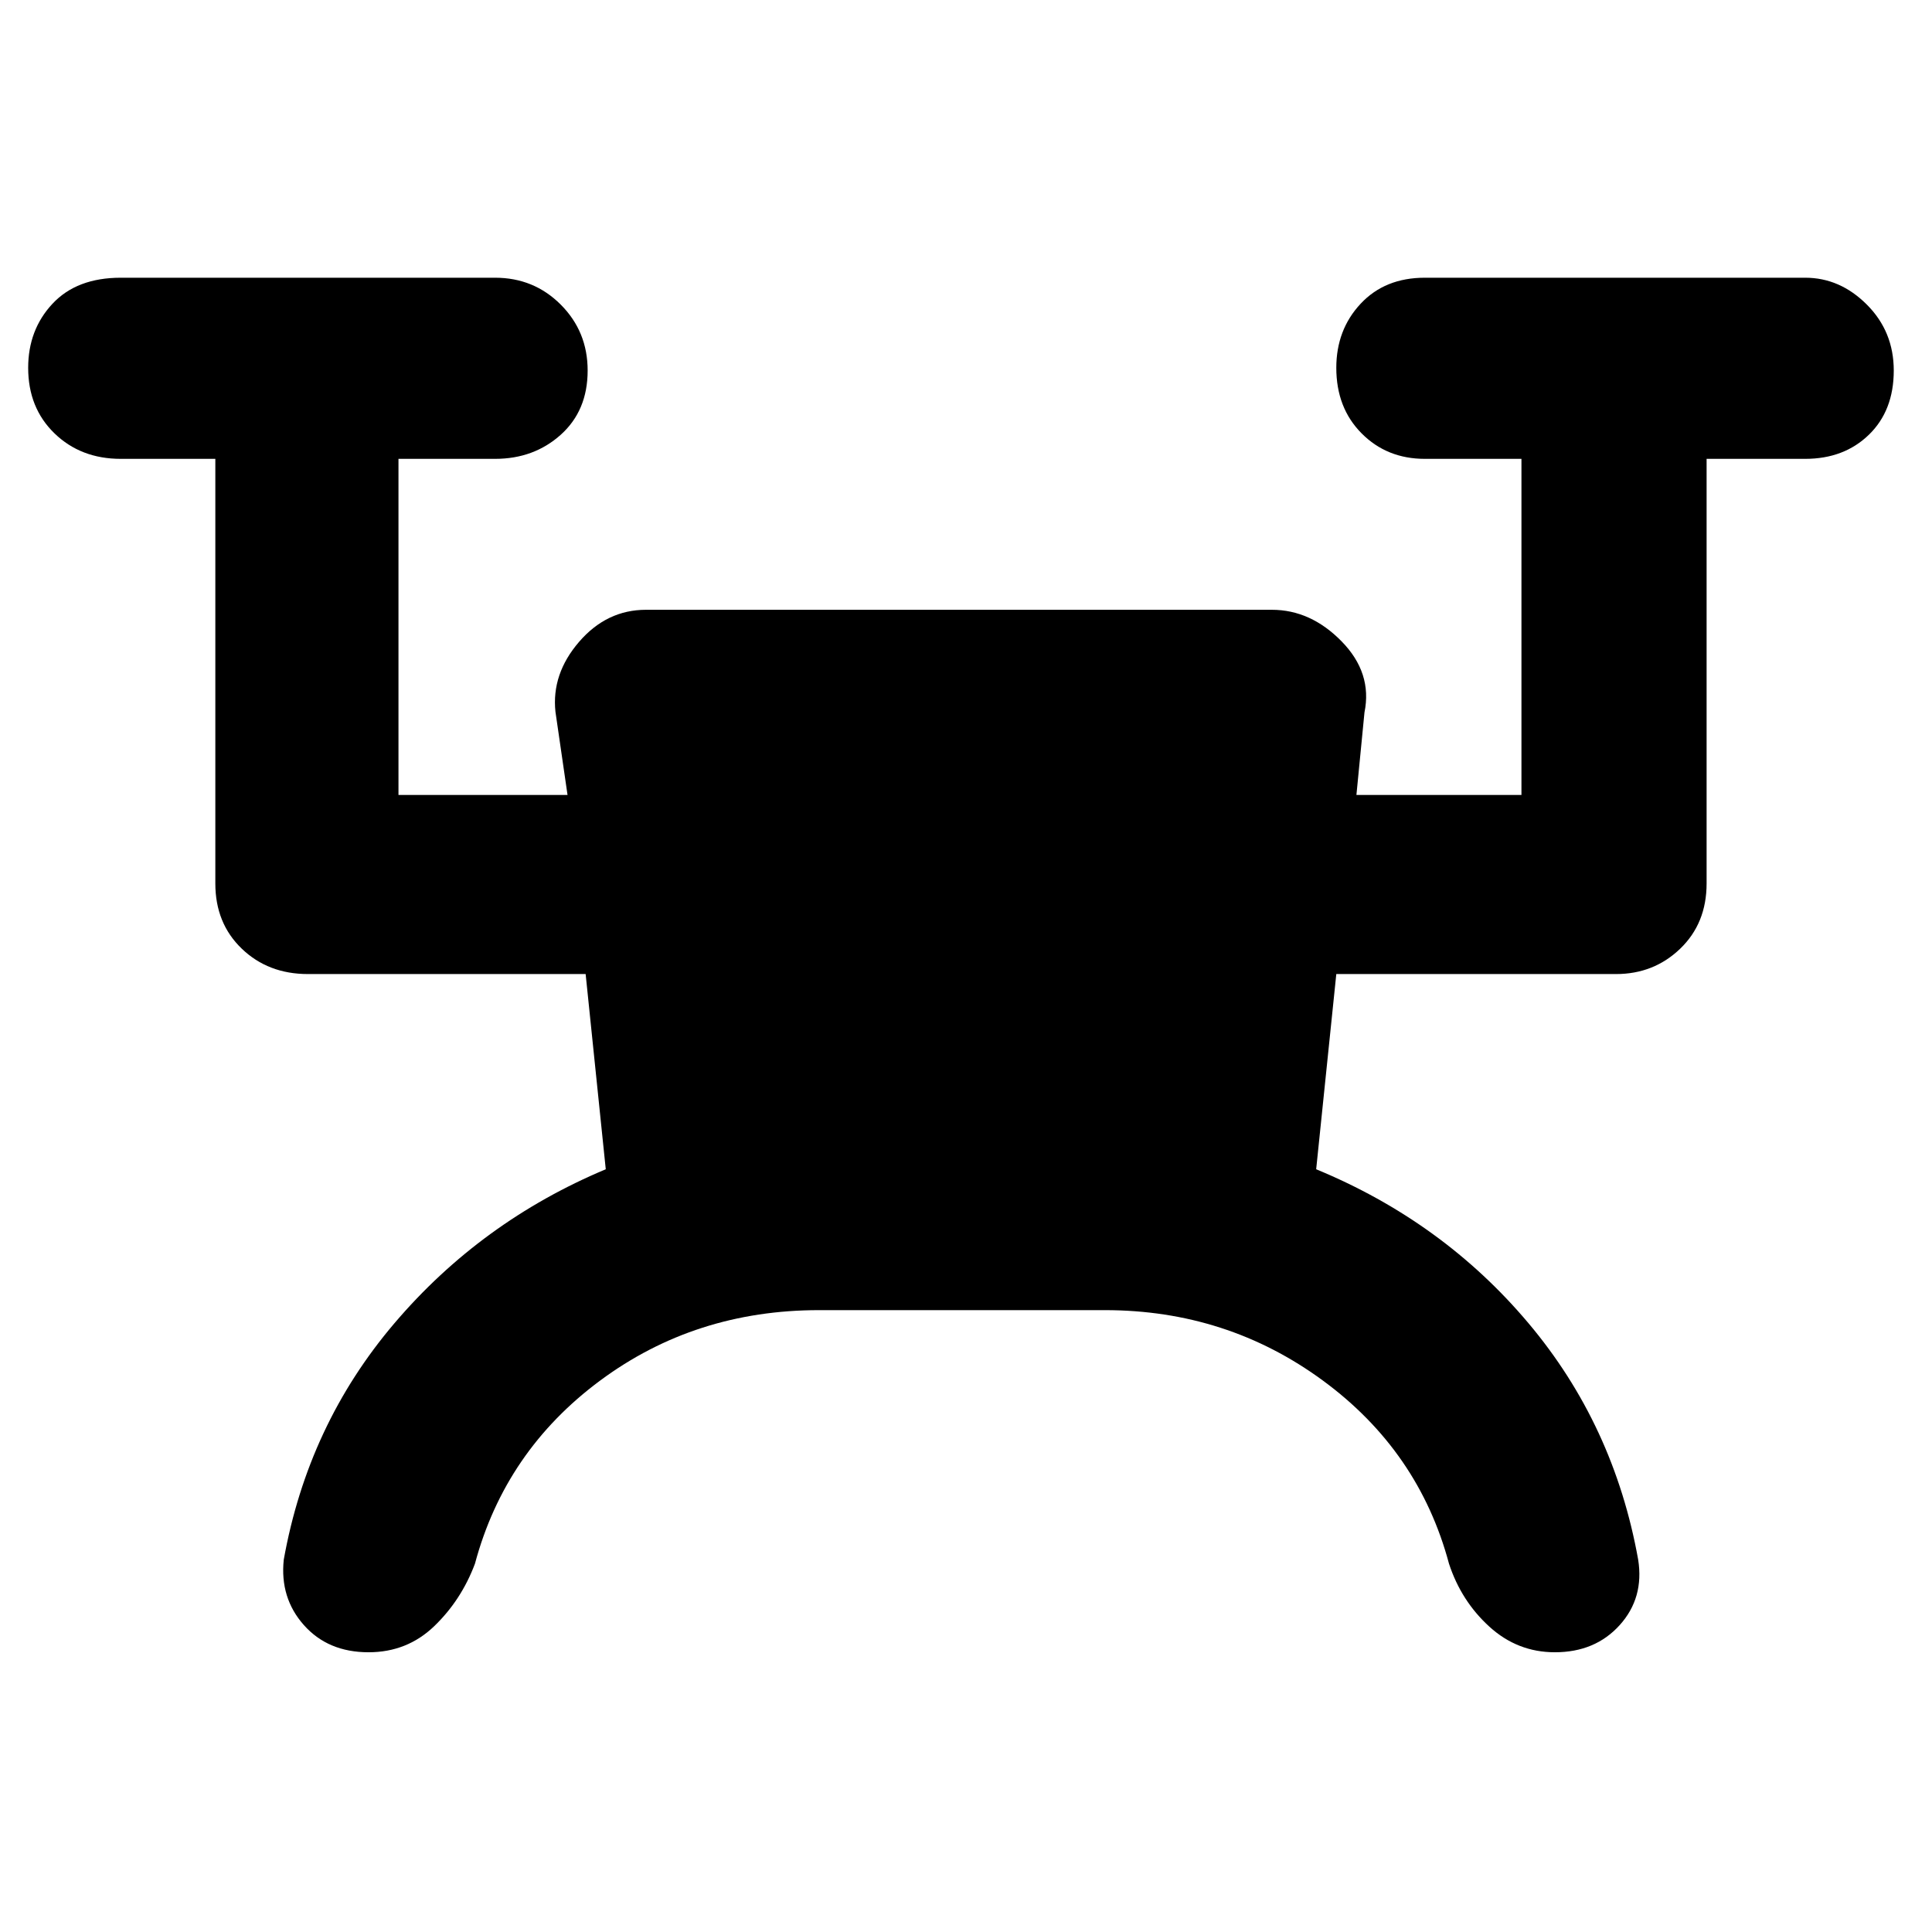 <svg xmlns="http://www.w3.org/2000/svg" height="48" viewBox="0 -960 960 960" width="48"><path d="M407-309q-61.6 0-108.8 35-47.2 35-62.2 91-6.79 18.1-20.25 31.05Q202.28-139 183.14-139 163-139 151-152.5T141-185q12-67 55-117.5T301-379l-10-97H153q-19.75 0-32.87-12.61Q107-501.22 107-521v-211H60q-19.85 0-32.92-12.66Q14-757.32 14-777.23q0-18.91 12.08-31.84Q38.15-822 60-822h186q19.3 0 32.65 13.38Q292-795.24 292-775.89q0 19.92-13.35 31.9Q265.3-732 246-732h-48v167h84l-6-41.33q-2-18.81 11.74-34.74Q301.47-657 321-657h311q19.27 0 34.63 15.68Q682-625.64 678-606l-4 41h82v-167h-48q-18.85 0-31.42-12.66Q664-757.32 664-777.23q0-18.91 12.08-31.84Q688.15-822 708-822h189q17.3 0 30.65 13.38Q941-795.24 941-775.89q0 19.92-12.35 31.9Q916.3-732 897-732h-49v211q0 19.78-13.11 32.39T803-476H664l-10 97q63 26 105.5 76.5T814-185q3 19-9.18 32.5T772.6-139q-18.58 0-32.55-12.73Q726.08-164.45 720-183q-15-56-62.65-91-47.64-35-108.35-35H407Z"/></svg>
